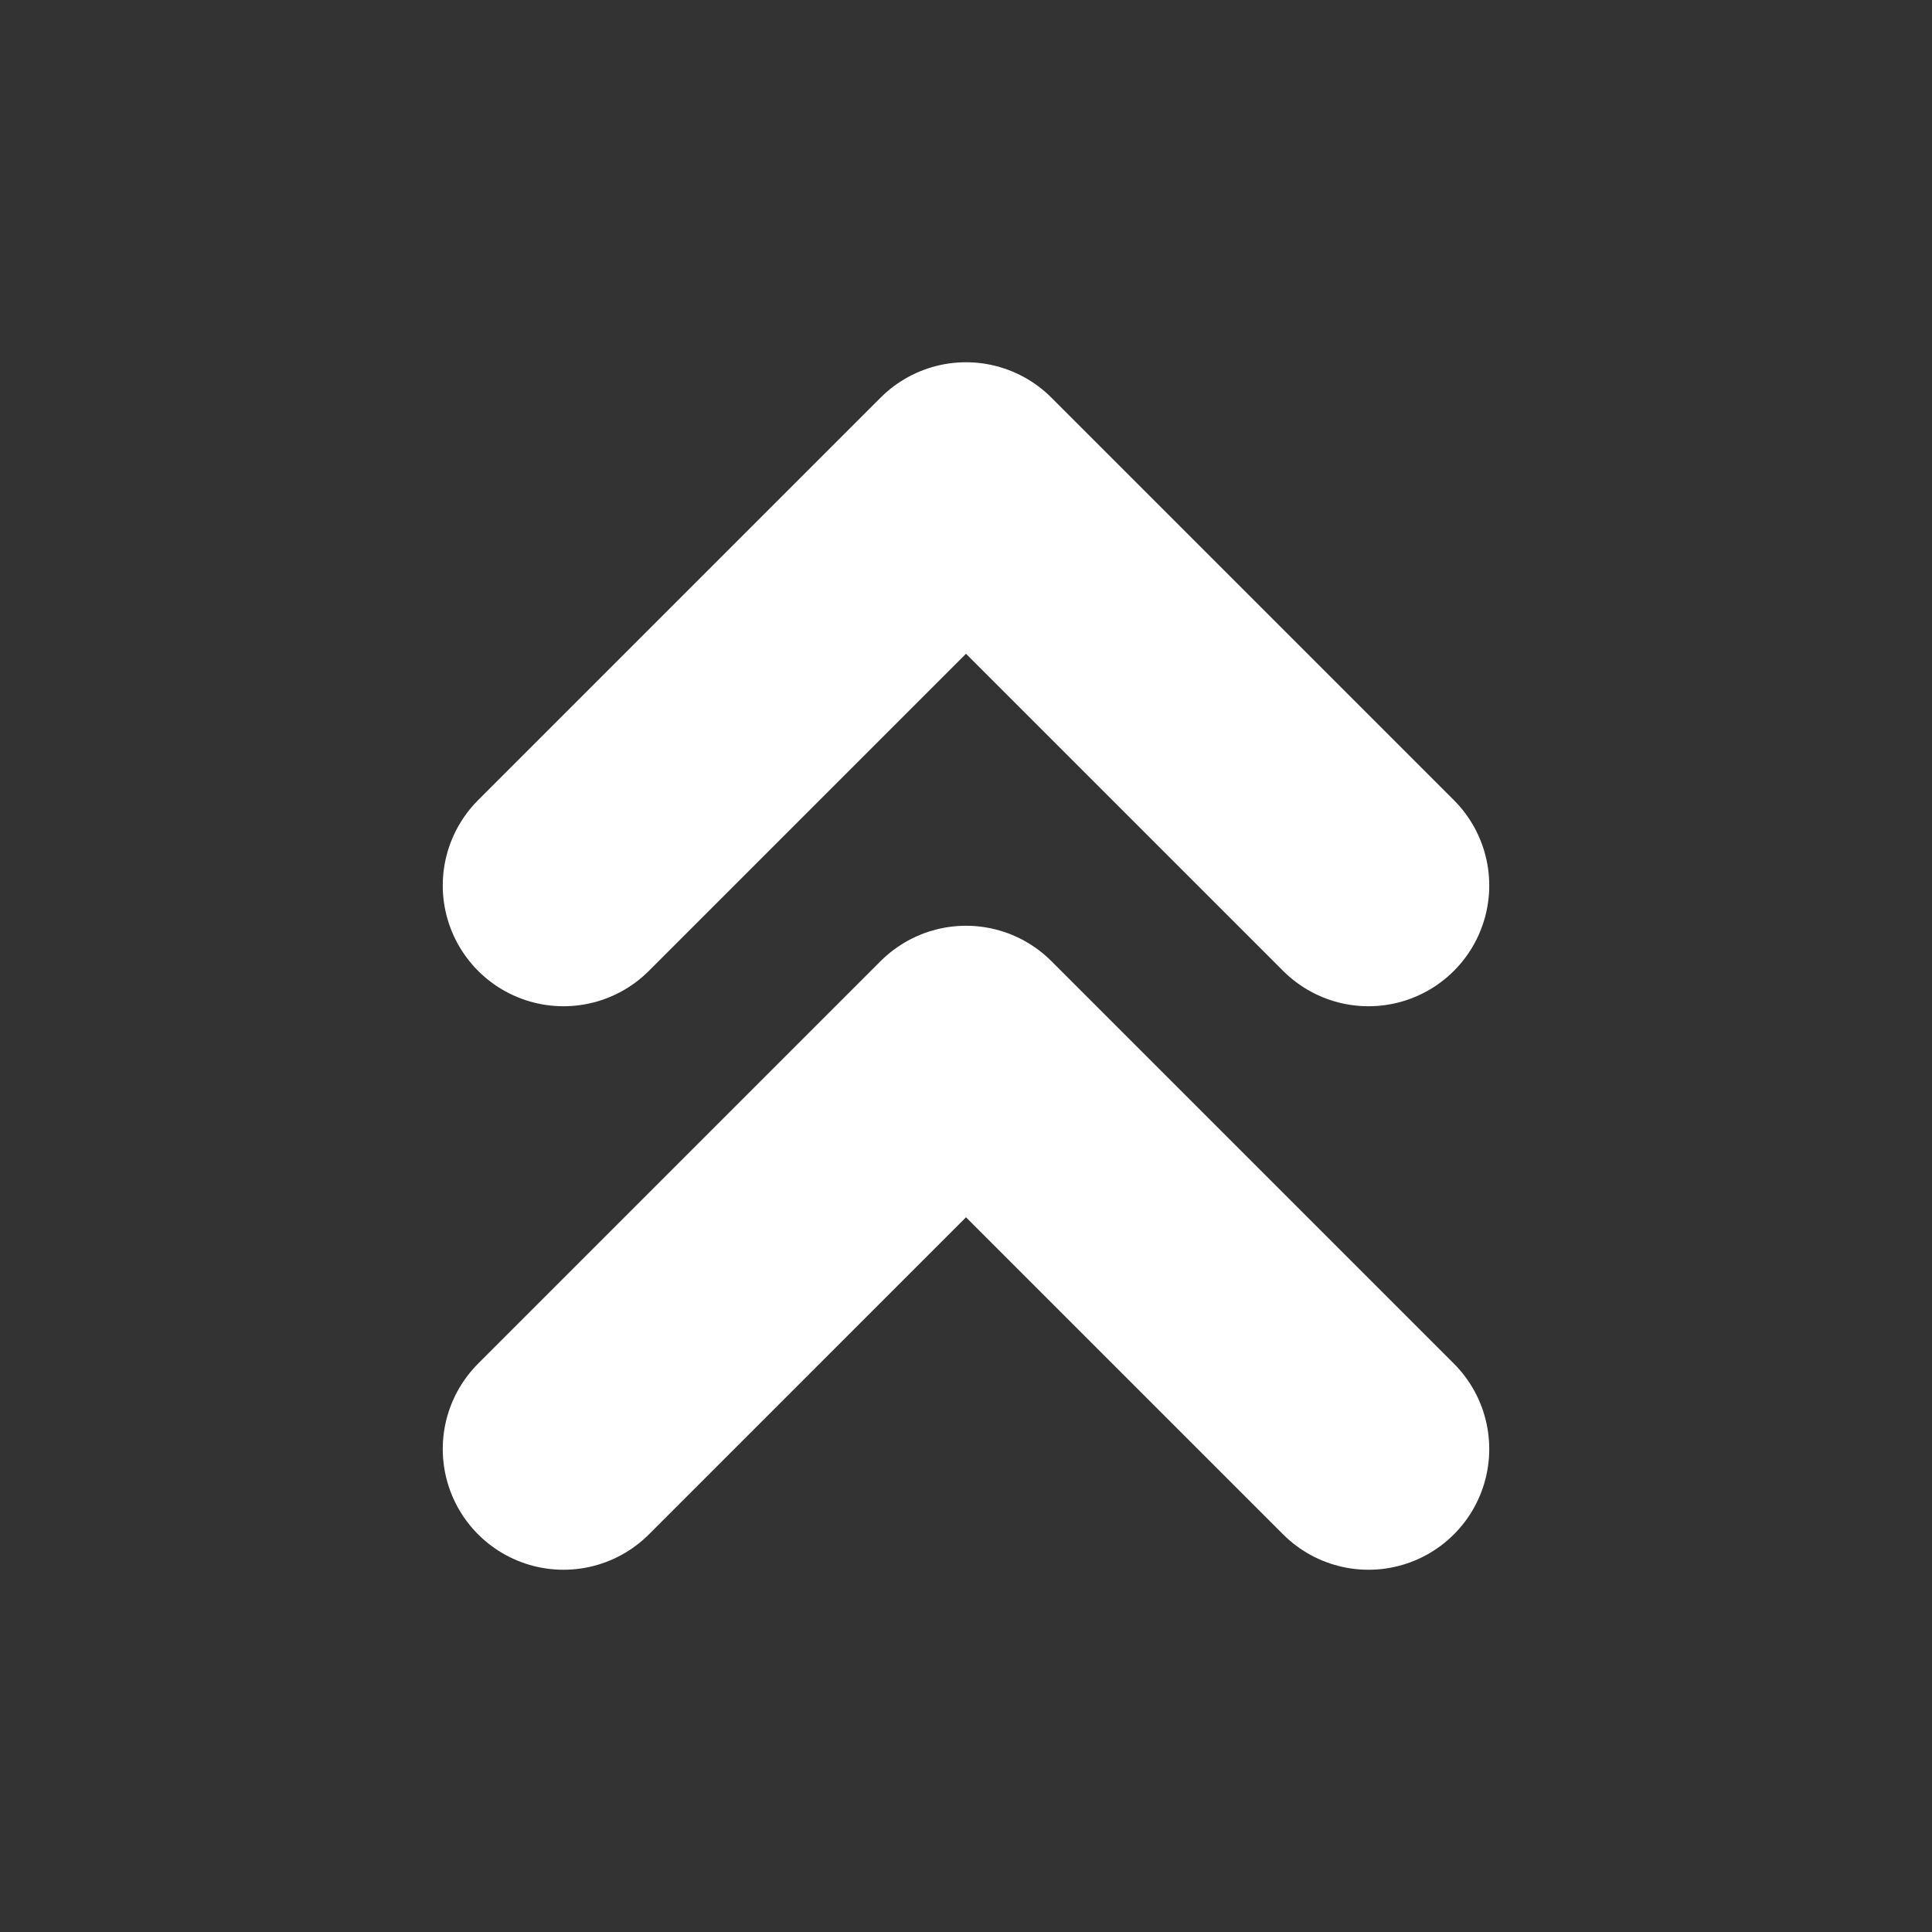 <svg xmlns="http://www.w3.org/2000/svg" width="28" height="28" viewBox="0 0 24 24" fill="none" stroke="#fff" stroke-width="3" stroke-linecap="round" stroke-linejoin="round" class="feather feather-chevrons-up"><rect x="0" y="0" width="24" height="24" fill="#333333" stroke="none"/><polyline points="17 11 12 6 7 11"></polyline><polyline points="17 18 12 13 7 18"></polyline></svg>